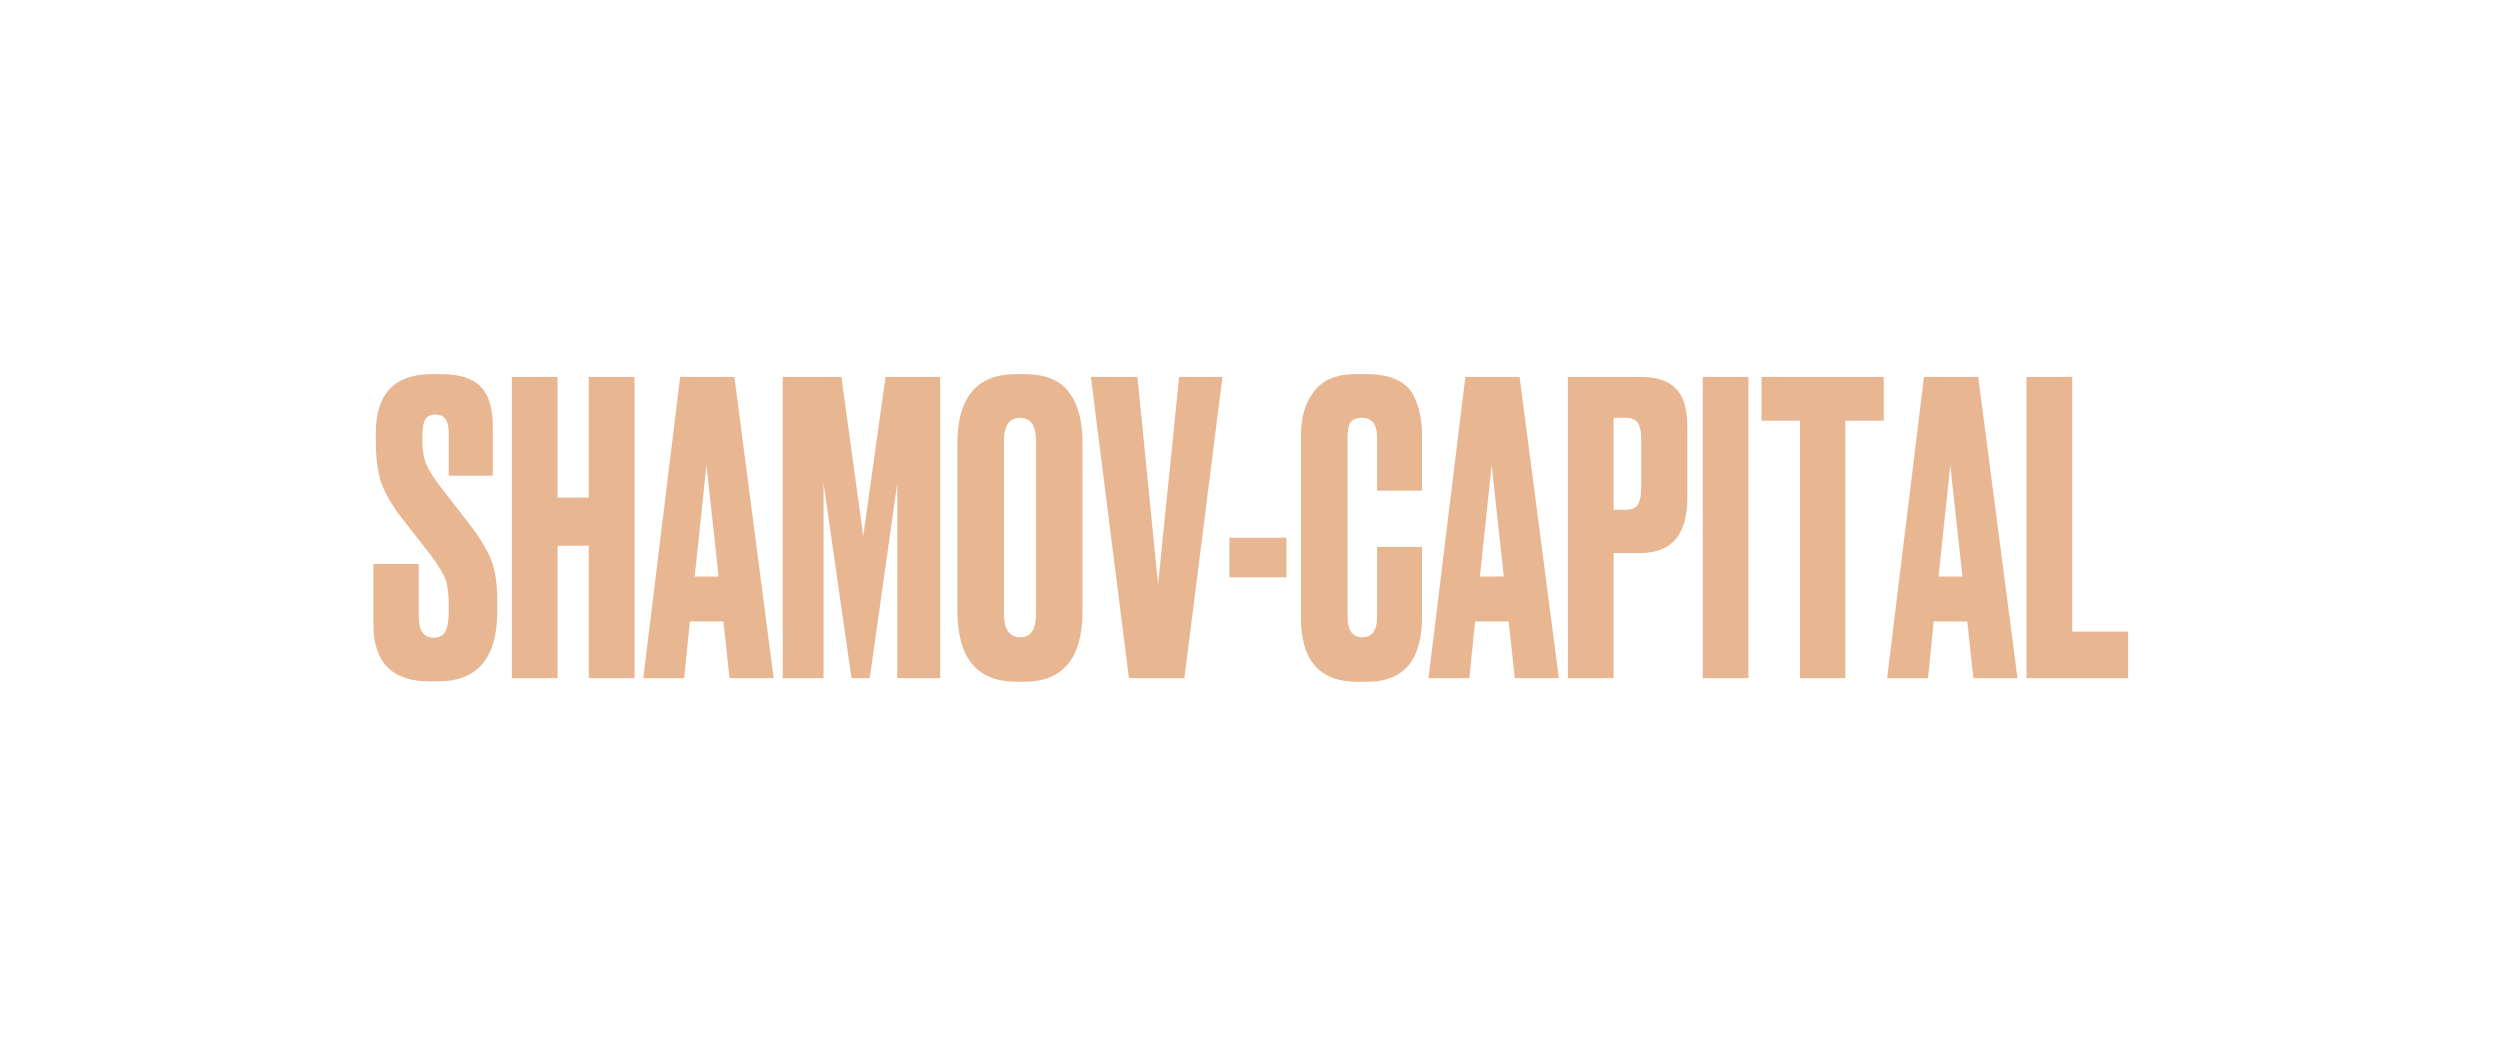 <svg width="247" height="104" viewBox="0 0 247 104" fill="none" xmlns="http://www.w3.org/2000/svg">
<g opacity="0.71" filter="url(#filter0_f_14_4173)">
<path d="M42.692 36.96H43.532C45.372 36.96 46.692 37.373 47.492 38.2C48.292 39.027 48.692 40.333 48.692 42.12V47H44.332V42.72C44.332 41.547 43.905 40.96 43.052 40.96C42.545 40.96 42.199 41.12 42.012 41.44C41.825 41.76 41.732 42.293 41.732 43.04V43.6C41.732 44.453 41.852 45.187 42.092 45.8C42.332 46.413 42.825 47.2 43.572 48.16L46.452 51.88C47.492 53.24 48.199 54.427 48.572 55.44C48.945 56.427 49.132 57.747 49.132 59.4V60.36C49.132 65 47.185 67.32 43.292 67.32H42.412C38.732 67.32 36.892 65.44 36.892 61.68V55.72H41.372V60.92C41.372 62.307 41.865 63 42.852 63C43.385 63 43.759 62.813 43.972 62.44C44.212 62.04 44.332 61.373 44.332 60.44V59.76C44.332 58.667 44.225 57.827 44.012 57.24C43.799 56.653 43.292 55.827 42.492 54.76L39.612 51.08C38.679 49.853 38.025 48.707 37.652 47.64C37.305 46.547 37.132 45.24 37.132 43.72V42.76C37.132 38.893 38.985 36.96 42.692 36.96ZM55.092 53.92V67H50.572V37.24H55.092V49.16H58.172V37.24H62.692V67H58.172V53.92H55.092ZM72.078 67L71.478 61.4H68.158L67.598 67H63.558L67.198 37.24H72.558L76.438 67H72.078ZM69.798 45.96L68.638 56.96H70.998L69.798 45.96ZM77.33 67V37.24H83.13L85.29 52.96L87.49 37.24H92.89V67H88.65V47.76L85.93 67H84.13L81.37 47.76V67H77.33ZM106.953 43.76V60.36C106.953 65.027 105.033 67.36 101.193 67.36H100.433C96.54 67.36 94.593 65.027 94.593 60.36V43.8C94.593 39.24 96.526 36.96 100.393 36.96H101.153C103.233 36.96 104.713 37.547 105.593 38.72C106.5 39.893 106.953 41.573 106.953 43.76ZM102.353 60.68V43.56C102.353 42.04 101.833 41.28 100.793 41.28C99.726 41.28 99.193 42.04 99.193 43.56V60.68C99.193 62.2 99.74 62.96 100.833 62.96C101.846 62.96 102.353 62.2 102.353 60.68ZM111.538 67L107.778 37.24H112.378L114.418 57.72L116.498 37.24H120.778L117.018 67H111.538ZM121.464 53.12H127.104V57.04H121.464V53.12ZM136.058 60.96V54.04H140.498V60.92C140.498 65.213 138.698 67.36 135.098 67.36H134.098C130.392 67.36 128.538 65.267 128.538 61.08V42.92C128.538 41.213 128.965 39.8 129.818 38.68C130.672 37.533 132.045 36.96 133.938 36.96H134.978C136.152 36.96 137.125 37.133 137.898 37.48C138.698 37.827 139.272 38.333 139.618 39C139.965 39.667 140.192 40.32 140.298 40.96C140.432 41.573 140.498 42.307 140.498 43.16V48.48H136.058V43.24C136.058 41.933 135.552 41.28 134.538 41.28C134.005 41.28 133.632 41.44 133.418 41.76C133.232 42.053 133.138 42.547 133.138 43.24V60.92C133.138 62.28 133.618 62.96 134.578 62.96C135.565 62.96 136.058 62.293 136.058 60.96ZM149.656 67L149.056 61.4H145.736L145.176 67H141.136L144.776 37.24H150.136L154.016 67H149.656ZM147.376 45.96L146.216 56.96H148.576L147.376 45.96ZM162.068 54.64H159.428V67H154.908V37.24H162.068C163.695 37.24 164.868 37.627 165.588 38.4C166.335 39.147 166.708 40.4 166.708 42.16V49.2C166.708 52.827 165.162 54.64 162.068 54.64ZM159.428 41.28V50.36H160.588C161.228 50.36 161.642 50.187 161.828 49.84C162.042 49.467 162.148 48.92 162.148 48.2V43.32C162.148 42.653 162.042 42.147 161.828 41.8C161.615 41.453 161.202 41.28 160.588 41.28H159.428ZM172.749 37.24V67H168.229V37.24H172.749ZM174.036 37.24H186.116V41.56H182.316V67H177.836V41.56H174.036V37.24ZM194.968 67L194.368 61.4H191.048L190.488 67H186.448L190.088 37.24H195.448L199.328 67H194.968ZM192.688 45.96L191.528 56.96H193.888L192.688 45.96ZM200.221 37.24H204.741V62.4H210.261V67H200.221V37.24Z" fill="#DF9964"/>
</g>
<defs>
<filter id="filter0_f_14_4173" x="0.892" y="0.96" width="245.369" height="102.4" filterUnits="userSpaceOnUse" color-interpolation-filters="sRGB">
<feFlood flood-opacity="0" result="BackgroundImageFix"/>
<feBlend mode="normal" in="SourceGraphic" in2="BackgroundImageFix" result="shape"/>
<feGaussianBlur stdDeviation="18" result="effect1_foregroundBlur_14_4173"/>
</filter>
</defs>
</svg>
